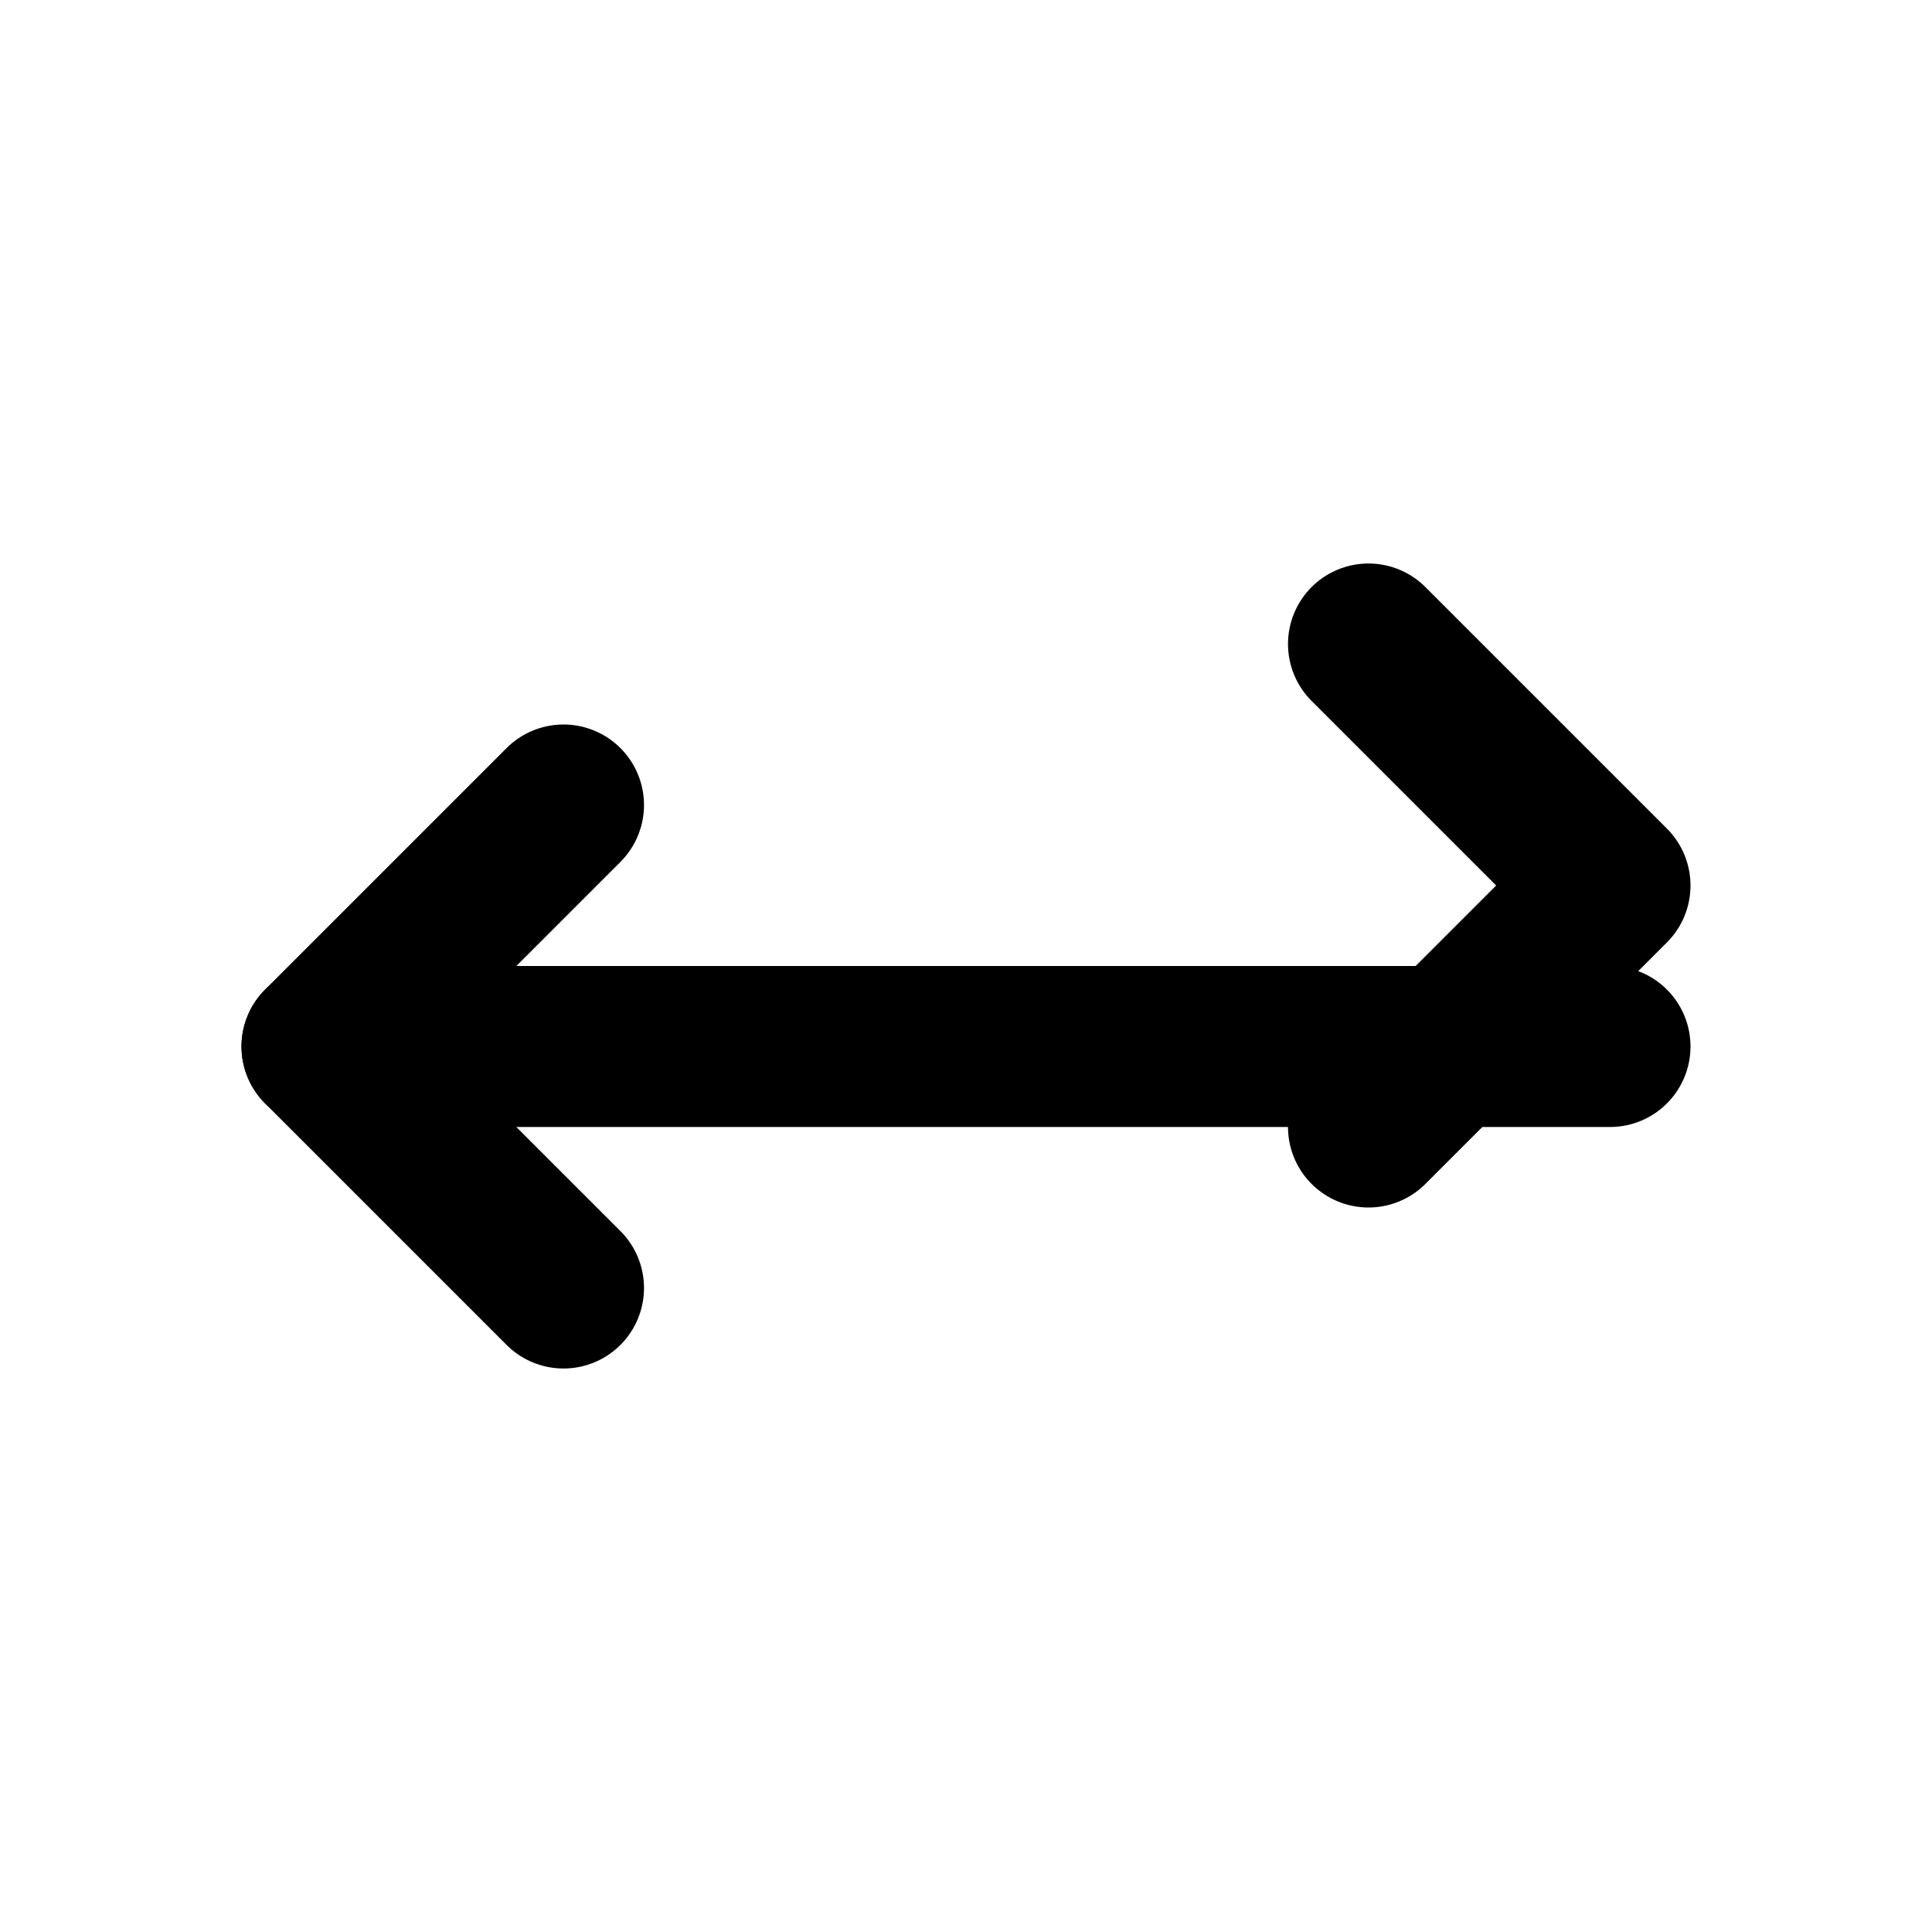<svg xmlns="http://www.w3.org/2000/svg" width="24" height="24" viewBox="0 0 24 24" fill="none" stroke="currentColor" stroke-width="2" stroke-linecap="round" stroke-linejoin="round">
<path d="M7 16l-3-3 3-3"/><path d="M17 8l3 3-3 3"/><path d="M4 13h16"/>
</svg>
